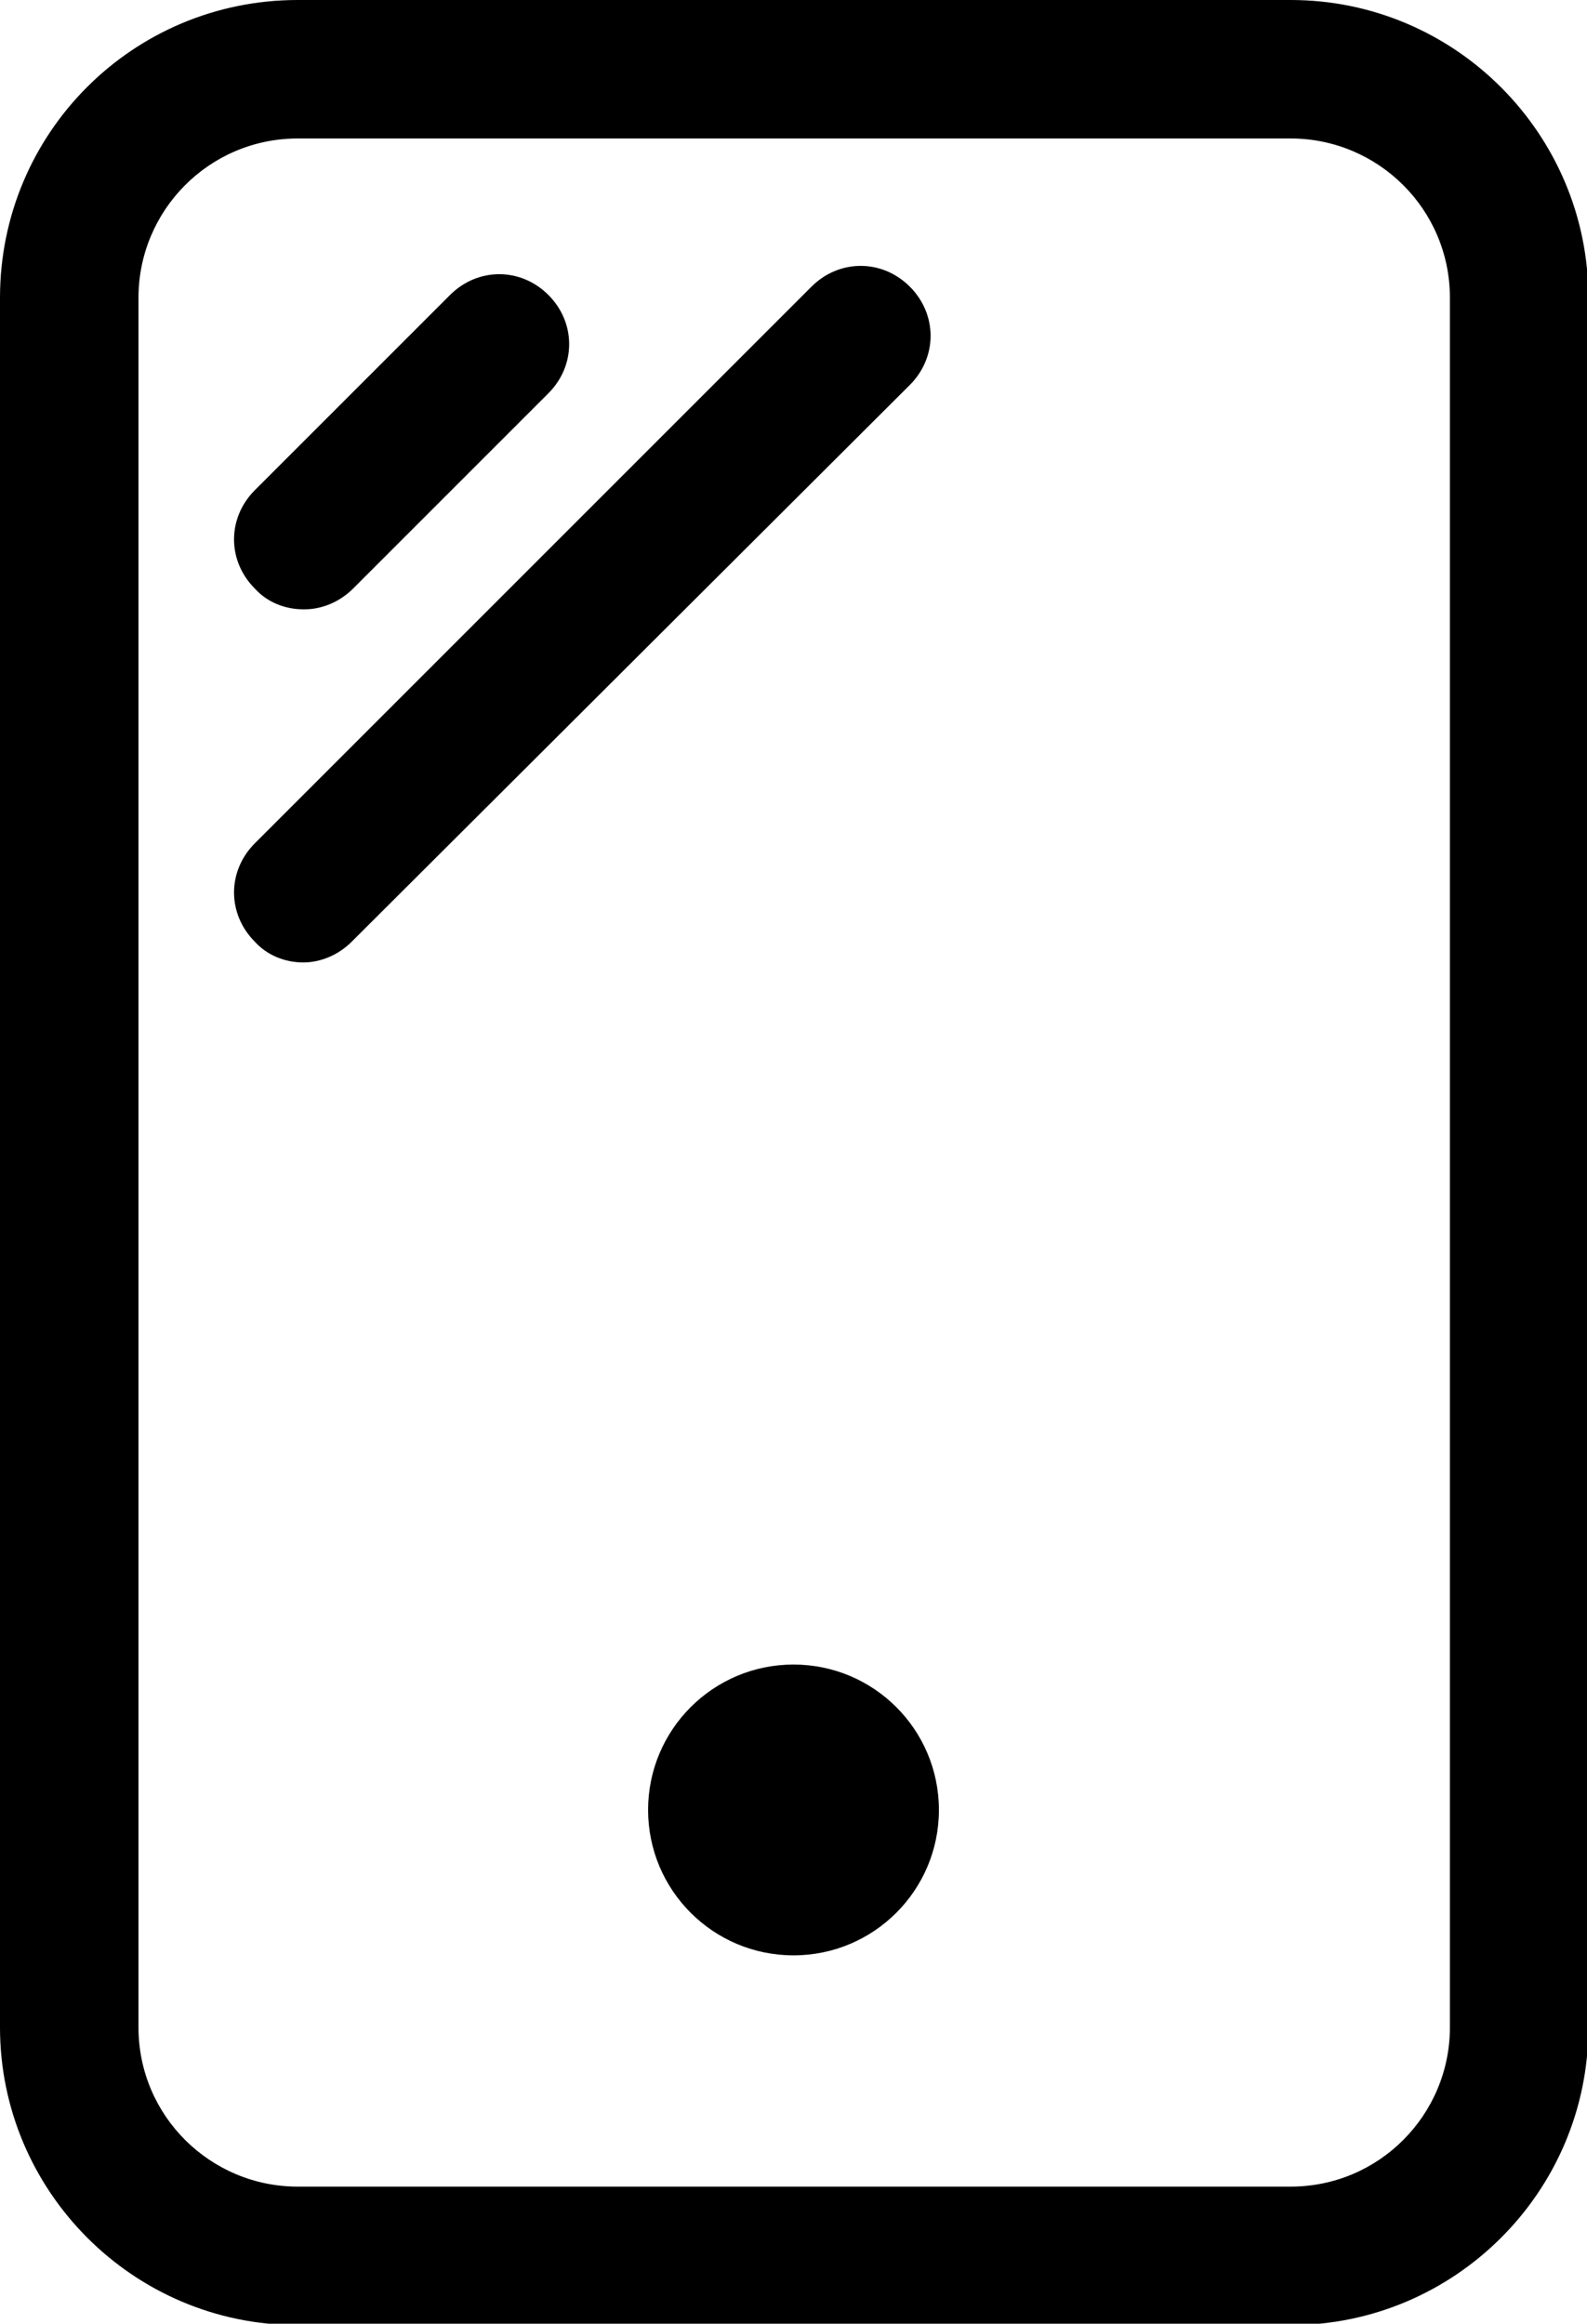 <?xml version="1.0" encoding="UTF-8"?>
<svg xmlns="http://www.w3.org/2000/svg" viewBox="0 0 11.46 16.78">
  <path class="fill" d="m9.32,1c.63,0,1.15.51,1.15,1.15v12.49c0,.63-.51,1.15-1.15,1.15H2.15c-.63,0-1.15-.51-1.15-1.15V2.15c0-.63.51-1.15,1.15-1.15h7.17m0-1H2.15C.96,0,0,.96,0,2.15v12.49c0,1.18.96,2.15,2.15,2.15h7.17c1.18,0,2.15-.96,2.15-2.15V2.15c0-1.18-.96-2.15-2.15-2.15h0Z"/>
  <circle class="fill" cx="5.73" cy="13.07" r="1.05"/>
  <path class="fill" d="m2.19,4.4c-.13,0-.26-.05-.35-.15-.2-.2-.2-.51,0-.71l1.41-1.41c.2-.2.51-.2.71,0s.2.51,0,.71l-1.41,1.41c-.1.1-.23.15-.35.15Z"/>
  <path class="fill" d="m2.19,6.95c-.13,0-.26-.05-.35-.15-.2-.2-.2-.51,0-.71L5.86,2.07c.2-.2.51-.2.71,0s.2.51,0,.71L2.54,6.8c-.1.1-.23.15-.35.15Z"/>
</svg>